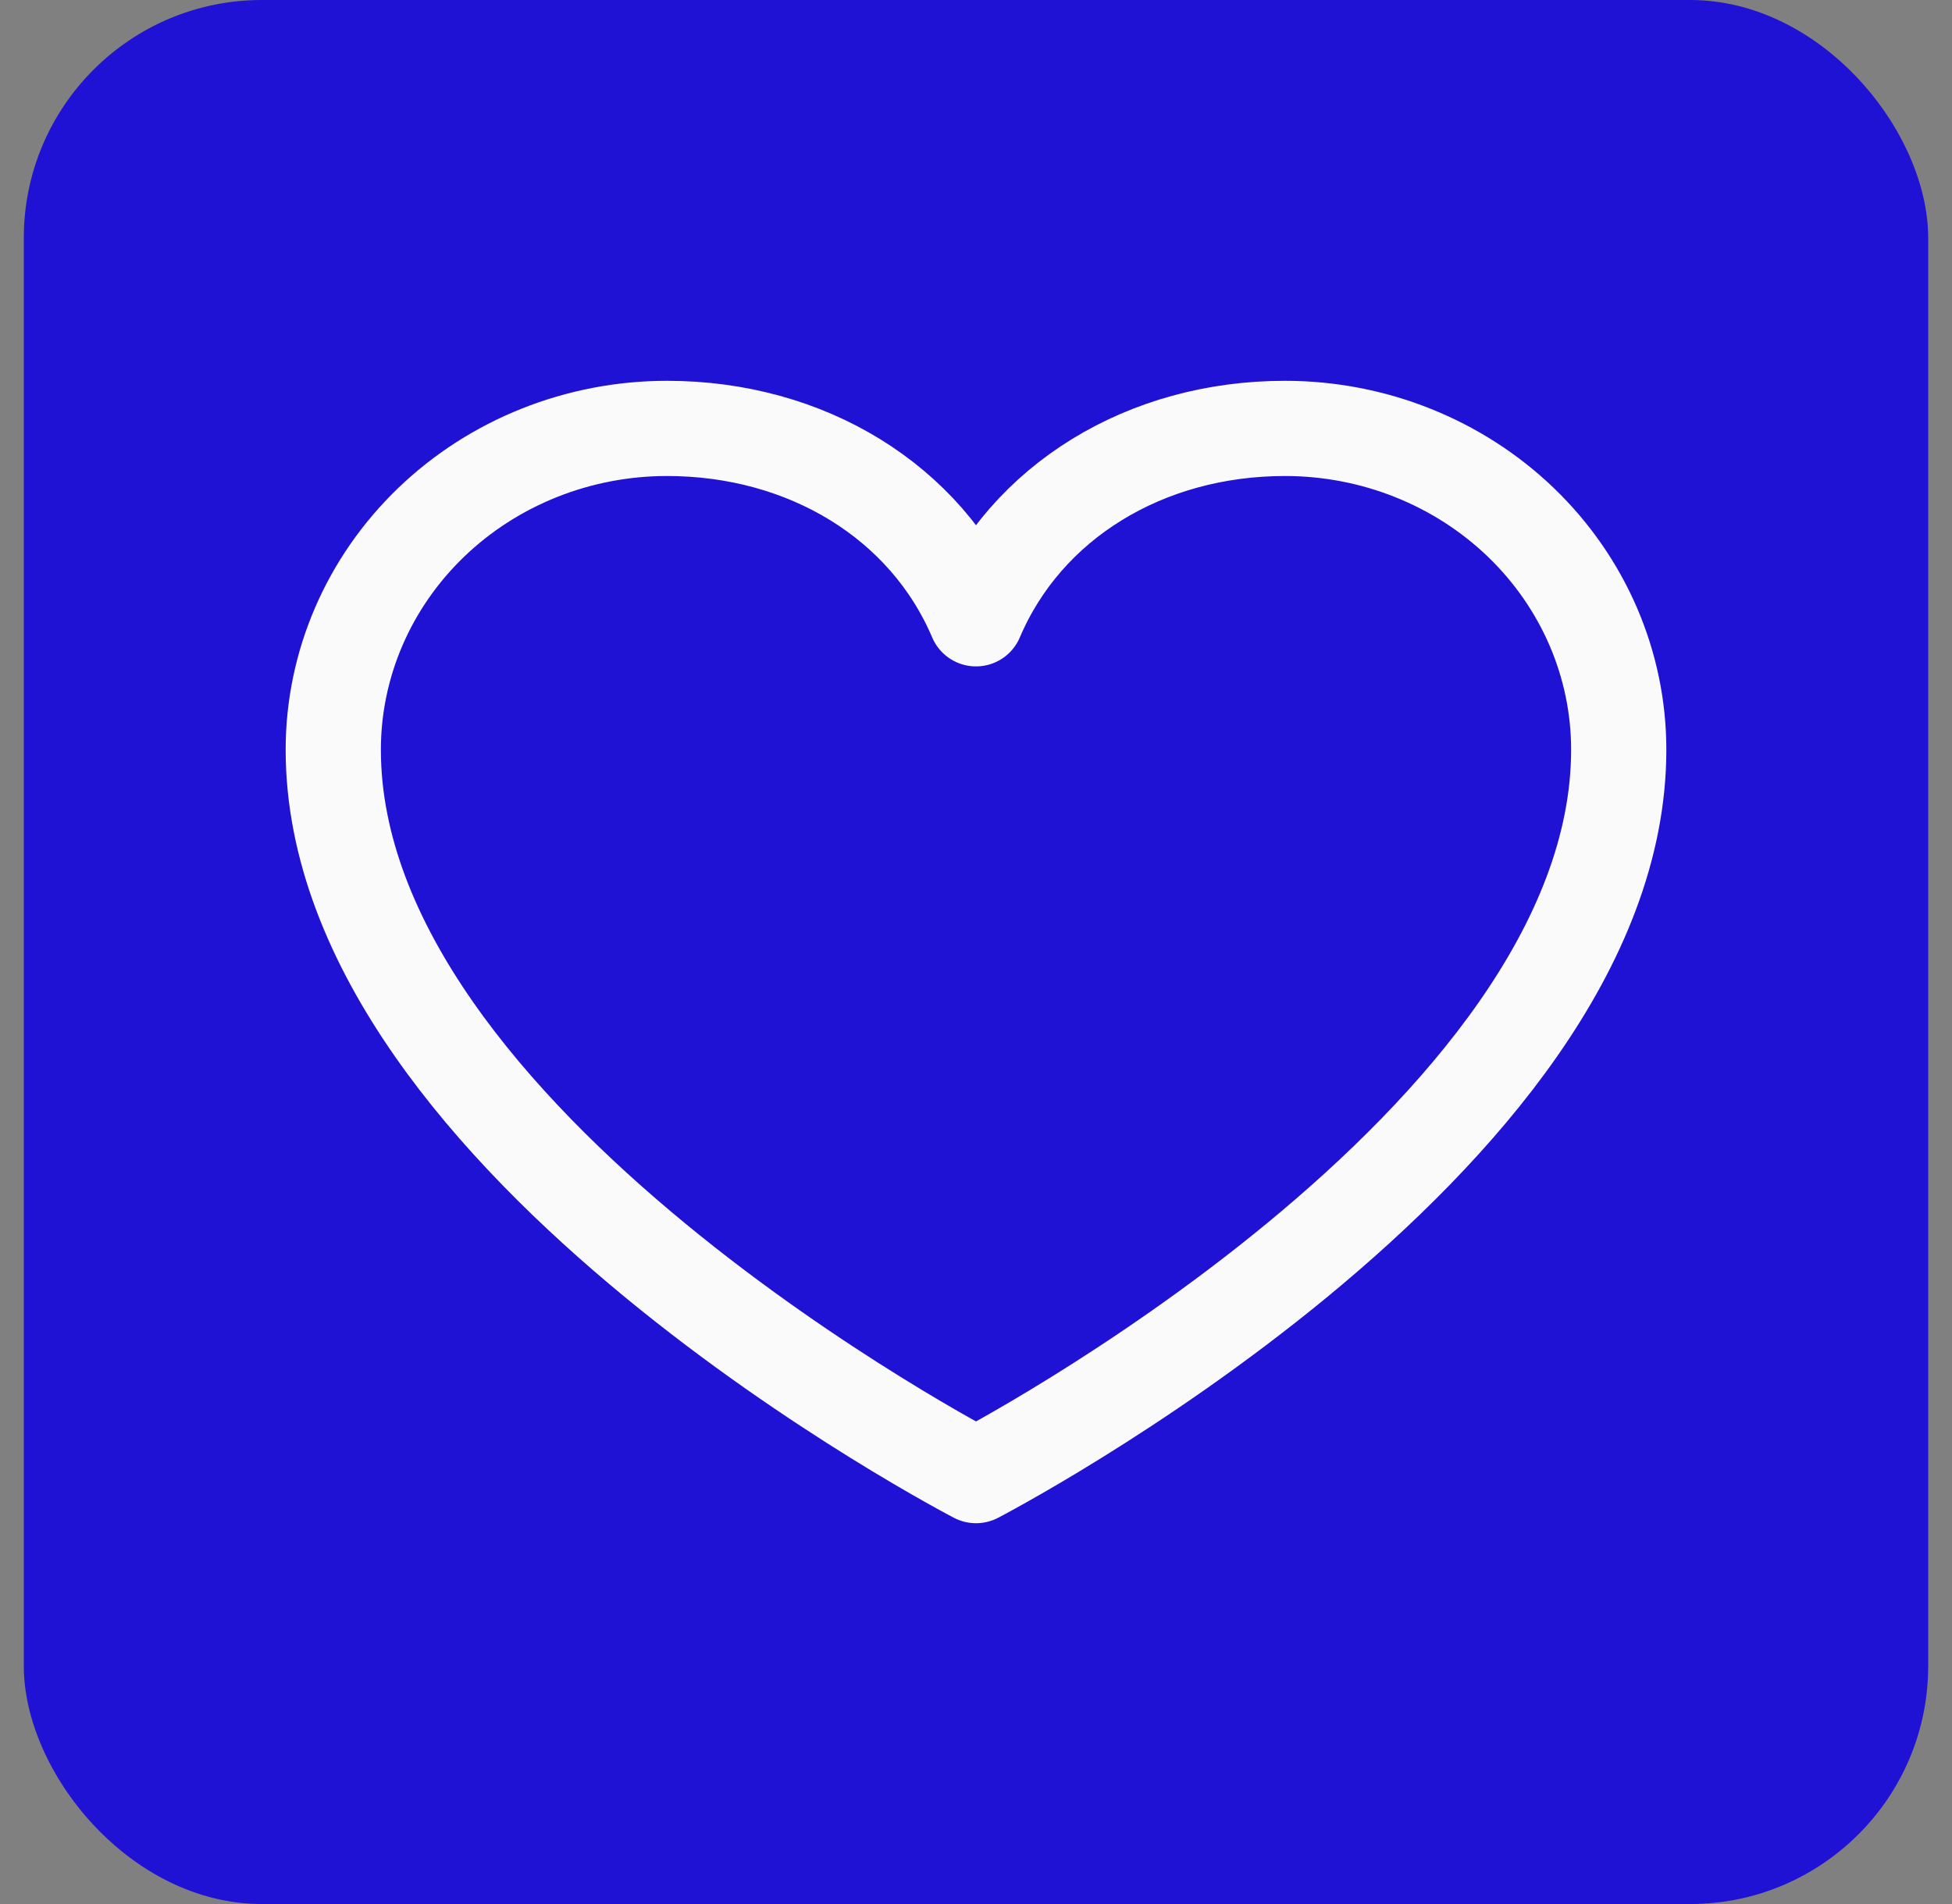 <svg width="41" height="40" viewBox="0 0 41 40" fill="none" xmlns="http://www.w3.org/2000/svg">
<rect x="0" y="0" width="41" height="40" fill="#808080" stroke="none"/>
<g clip-path="url(#clip0_8_50)">
<rect x="0.5" width="40" height="40" rx="5" fill="#1F12D4"/>
<path d="M20.5 31C20.5 31 7 24 7 15.75C7 13.96 7.739 12.243 9.053 10.977C10.368 9.711 12.15 9 14.01 9C16.942 9 19.454 10.539 20.5 13C21.546 10.539 24.058 9 26.99 9C28.849 9 30.632 9.711 31.947 10.977C33.261 12.243 34 13.96 34 15.75C34 24 20.5 31 20.5 31Z" stroke="#FAFAFA" stroke-width="2" stroke-linecap="round" stroke-linejoin="round"/>
</g>
<defs>
<clipPath id="clip0_8_50">
<rect x="0.5" width="40" height="40" rx="5" fill="white"/>
</clipPath>
</defs>
</svg>
